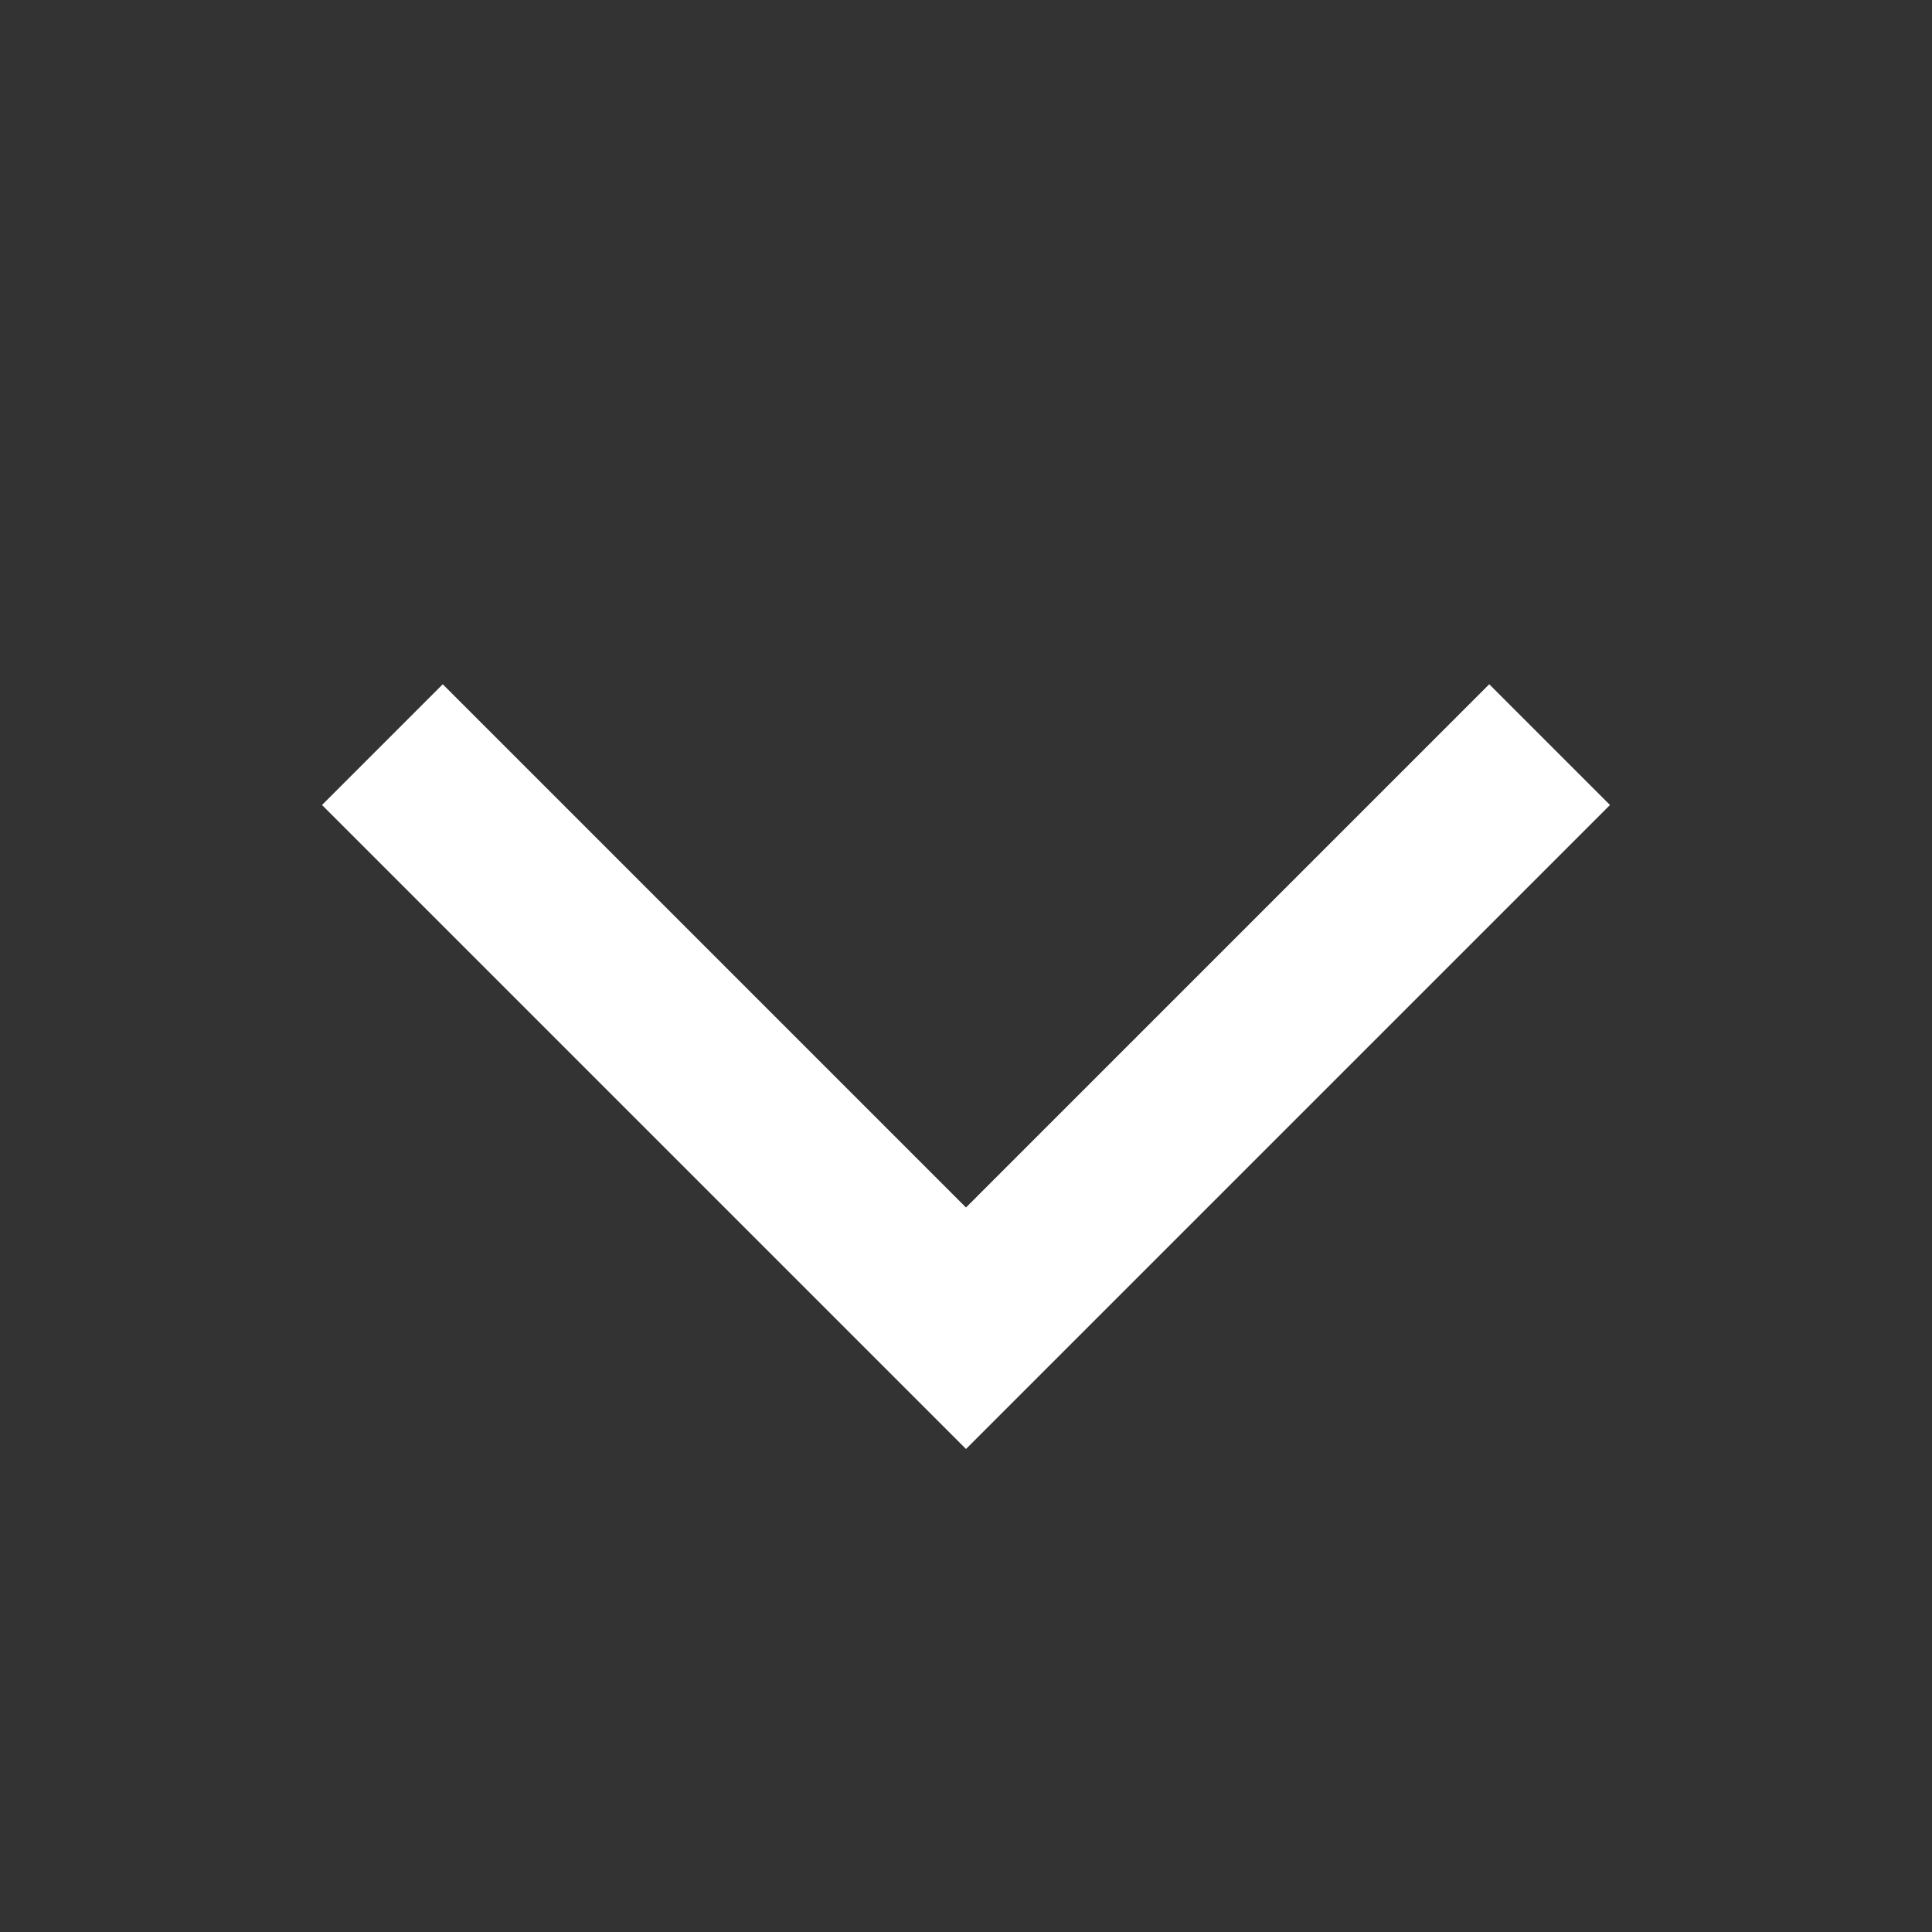 <svg width="24" height="24" viewBox="0 0 24 24" fill="none" xmlns="http://www.w3.org/2000/svg">
<rect x="0" y="0" width="24" height="24" fill="#333333" stroke="none"/>
<path fill-rule="evenodd" clip-rule="evenodd" d="M12 15L5.5 8.5L4 10L12 18L20 10L18.5 8.5L12 15Z" fill="white"/>
</svg>
